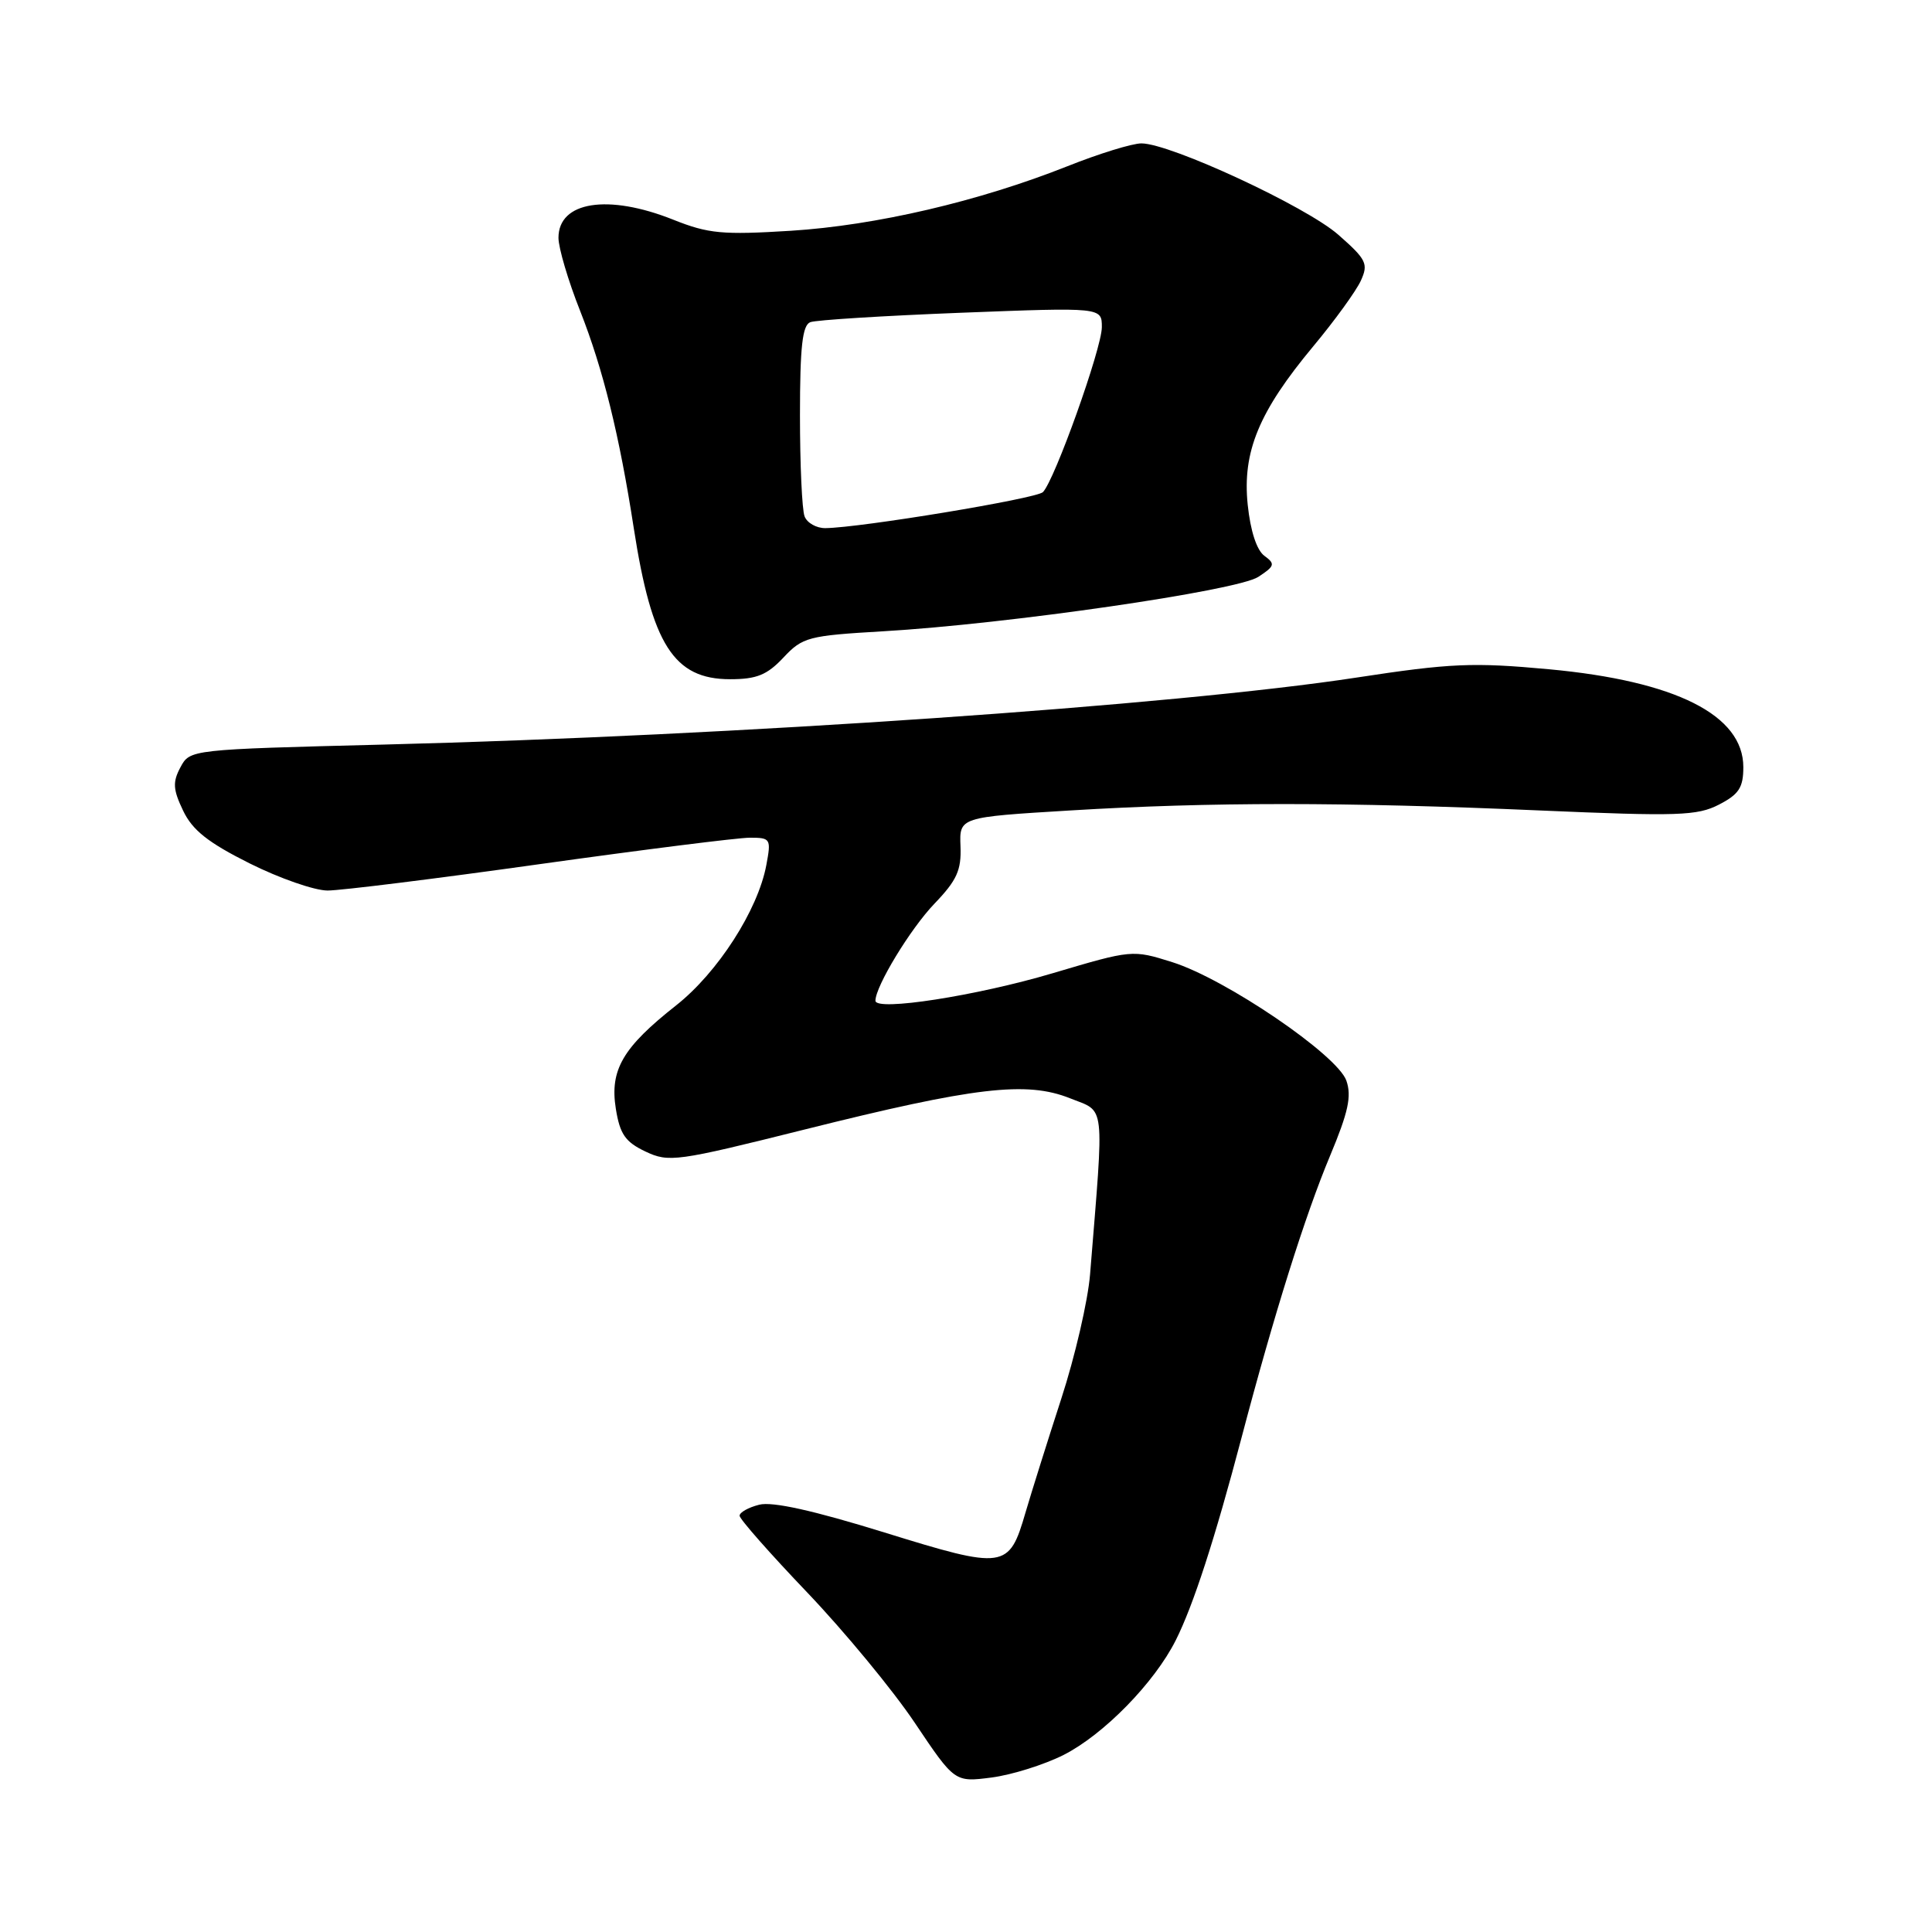 <?xml version="1.0" encoding="UTF-8" standalone="no"?>
<!DOCTYPE svg PUBLIC "-//W3C//DTD SVG 1.1//EN" "http://www.w3.org/Graphics/SVG/1.1/DTD/svg11.dtd" >
<svg xmlns="http://www.w3.org/2000/svg" xmlns:xlink="http://www.w3.org/1999/xlink" version="1.1" viewBox="0 0 256 256">
 <g >
 <path fill="currentColor"
d=" M 140.93 232.54 C 146.25 229.84 152.96 222.98 155.79 217.35 C 158.12 212.72 160.96 203.97 164.51 190.50 C 168.81 174.17 172.96 160.97 176.24 153.15 C 178.66 147.36 179.12 145.25 178.40 143.19 C 177.20 139.78 162.41 129.72 155.33 127.49 C 150.05 125.83 149.99 125.84 139.51 128.95 C 129.43 131.95 116.00 134.04 116.00 132.60 C 116.00 130.69 120.64 123.05 123.82 119.74 C 126.79 116.65 127.40 115.30 127.27 112.13 C 127.12 108.28 127.12 108.28 141.81 107.39 C 160.40 106.26 178.03 106.26 204.03 107.39 C 222.34 108.18 224.90 108.10 227.78 106.61 C 230.42 105.25 231.00 104.35 231.00 101.65 C 231.00 94.75 222.05 90.24 205.25 88.68 C 195.18 87.75 192.24 87.87 179.69 89.79 C 155.61 93.47 97.29 97.49 50.84 98.66 C 25.19 99.31 25.17 99.31 23.91 101.67 C 22.86 103.63 22.92 104.61 24.26 107.41 C 25.49 110.00 27.56 111.64 33.07 114.40 C 37.03 116.38 41.68 118.00 43.41 118.00 C 45.14 118.00 57.79 116.43 71.53 114.50 C 85.26 112.58 97.79 111.00 99.36 111.00 C 102.11 111.00 102.20 111.14 101.54 114.64 C 100.42 120.61 95.10 128.87 89.60 133.21 C 82.52 138.79 80.78 141.76 81.60 146.91 C 82.14 150.28 82.85 151.31 85.52 152.58 C 88.63 154.05 89.61 153.92 106.64 149.66 C 129.15 144.03 136.01 143.22 141.79 145.53 C 146.52 147.43 146.32 145.63 144.44 168.85 C 144.16 172.34 142.44 179.77 140.62 185.35 C 138.81 190.93 136.68 197.71 135.89 200.40 C 133.70 207.93 133.16 208.01 117.19 203.06 C 107.79 200.15 102.36 198.94 100.61 199.38 C 99.17 199.74 98.00 200.40 98.00 200.84 C 98.00 201.28 102.04 205.86 106.97 211.02 C 111.90 216.19 118.32 223.96 121.22 228.29 C 126.50 236.16 126.50 236.16 131.39 235.53 C 134.08 235.18 138.37 233.83 140.93 232.54 Z  M 103.81 87.13 C 106.35 84.42 107.10 84.23 117.00 83.65 C 133.41 82.70 163.93 78.28 166.73 76.44 C 168.92 75.01 169.00 74.72 167.54 73.65 C 166.52 72.91 165.69 70.35 165.33 66.90 C 164.60 59.87 166.80 54.55 174.02 45.88 C 176.87 42.46 179.70 38.55 180.32 37.19 C 181.34 34.95 181.07 34.39 177.34 31.11 C 173.08 27.36 155.06 19.00 151.24 19.00 C 150.03 19.00 145.62 20.36 141.43 22.03 C 129.68 26.69 116.06 29.87 104.77 30.58 C 95.73 31.14 93.87 30.97 89.21 29.11 C 80.56 25.66 74.00 26.69 74.00 31.51 C 74.00 32.85 75.29 37.22 76.88 41.22 C 79.91 48.91 82.07 57.64 83.98 70.00 C 86.37 85.42 89.29 90.00 96.74 90.00 C 100.26 90.00 101.64 89.44 103.81 87.13 Z  M 106.61 68.42 C 106.27 67.55 106.00 61.52 106.00 55.03 C 106.00 45.94 106.32 43.09 107.37 42.69 C 108.13 42.40 117.13 41.84 127.37 41.44 C 146.00 40.72 146.00 40.72 146.00 43.35 C 146.00 46.14 139.74 63.66 138.19 65.21 C 137.33 66.07 114.01 69.93 109.36 69.98 C 108.18 69.99 106.94 69.29 106.61 68.42 Z "/>
</g>
</svg>